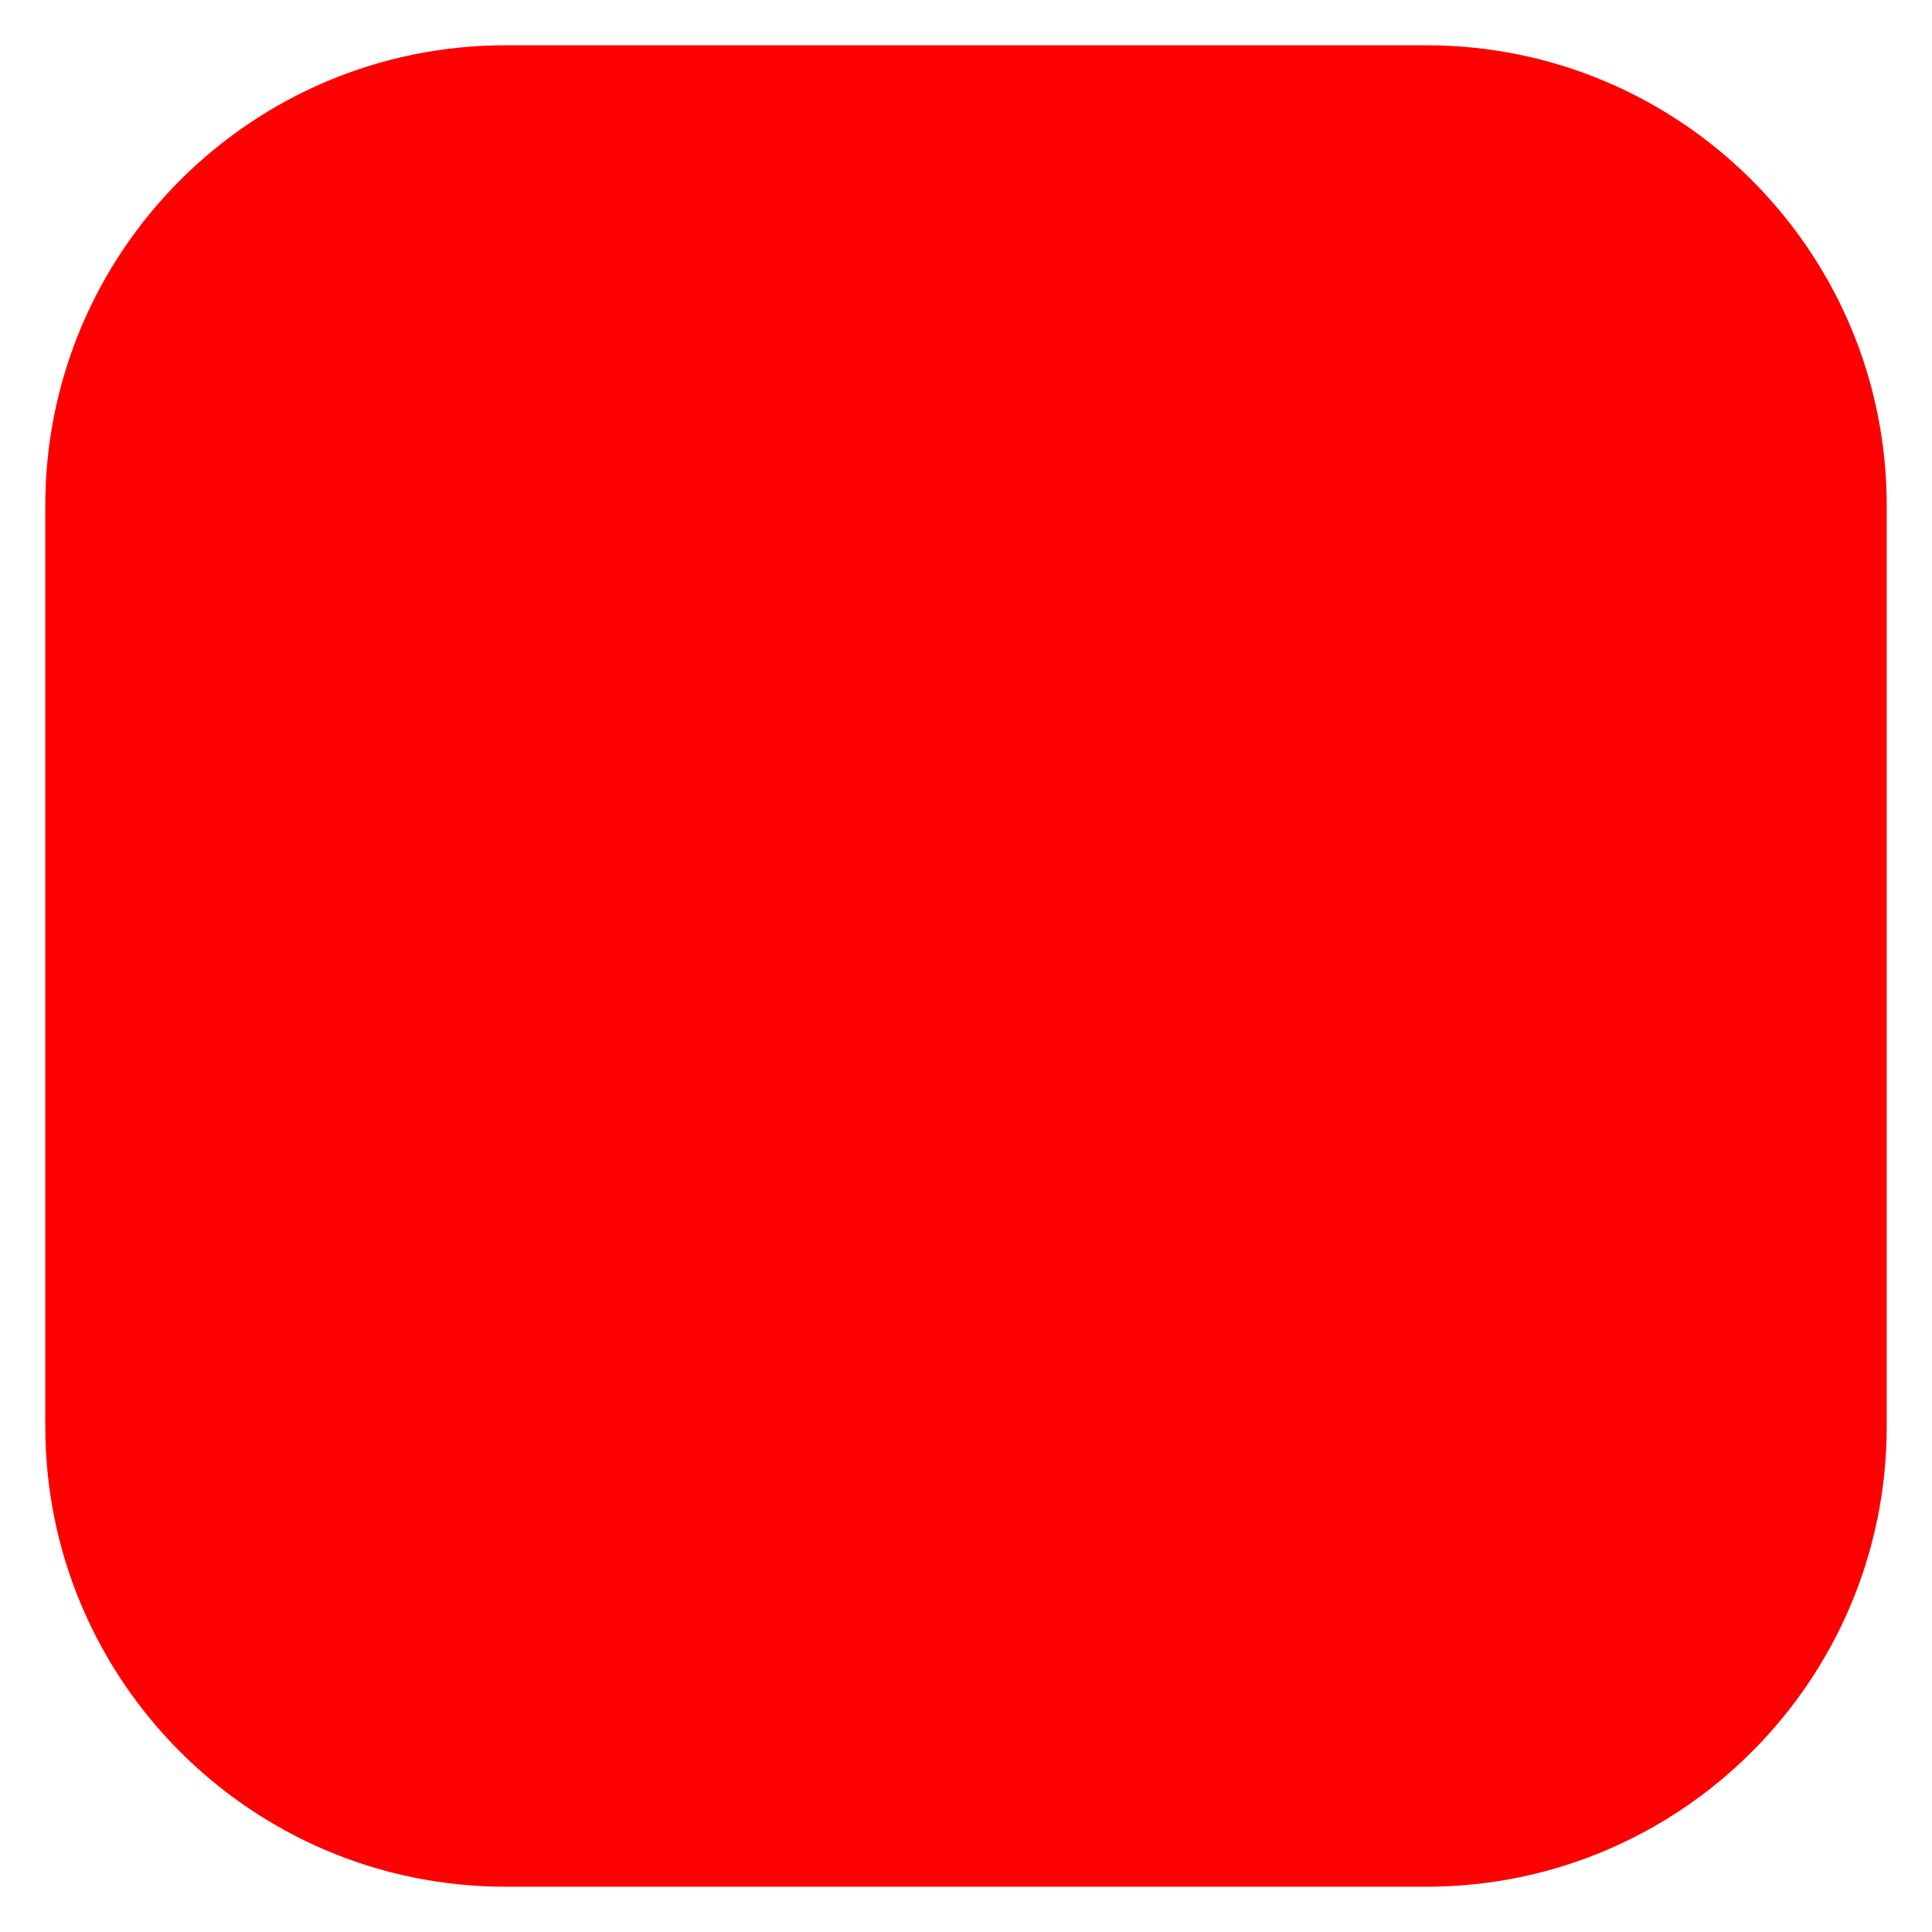 <?xml version="1.0" encoding="UTF-8" standalone="no"?><!DOCTYPE svg PUBLIC "-//W3C//DTD SVG 1.1//EN" "http://www.w3.org/Graphics/SVG/1.1/DTD/svg11.dtd"><svg width="100%" height="100%" viewBox="0 0 512 512" version="1.1" xmlns="http://www.w3.org/2000/svg" xmlns:xlink="http://www.w3.org/1999/xlink" xml:space="preserve" xmlns:serif="http://www.serif.com/" style="fill-rule:evenodd;clip-rule:evenodd;stroke-linejoin:round;stroke-miterlimit:2;"><path d="M500,134c0,-67.334 -54.666,-122 -122,-122l-244,0c-67.334,0 -122,54.666 -122,122l0,244c0,67.334 54.666,122 122,122l244,0c67.334,0 122,-54.666 122,-122l0,-244Z" style="fill:#f00;"/></svg>
